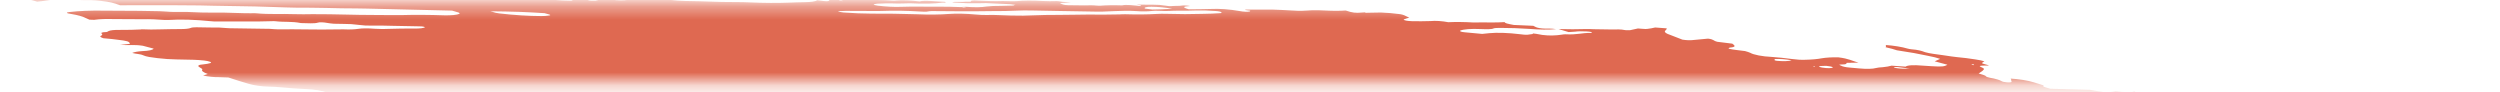 <svg width="190" height="7" viewBox="0 0 190 7" fill="none" xmlns="http://www.w3.org/2000/svg">
<mask id="mask0_225_898" style="mask-type:alpha" maskUnits="userSpaceOnUse" x="0" y="0" width="190" height="7">
<rect x="0.454" y="0.365" width="189.516" height="5.907" fill="#C4C4C4"/>
</mask>
<g mask="url(#mask0_225_898)">
<path d="M28.92 -0.884L29.383 -0.962L28.482 -1.074L28.914 -1.156C29.347 -1.155 29.909 -1.032 30.214 -1.098C30.251 -1.161 29.78 -1.181 29.659 -1.231C29.553 -1.282 29.466 -1.333 29.399 -1.384C29.635 -1.383 29.895 -1.371 30.162 -1.348C30.522 -1.31 30.875 -1.292 31.182 -1.295C31.81 -1.285 32.416 -1.295 33.099 -1.293L32.872 -1.445L33.752 -1.409C33.845 -1.397 33.956 -1.416 34.047 -1.402C34.81 -1.281 35.133 -1.347 35.498 -1.401C35.574 -1.416 35.664 -1.426 35.767 -1.433C36.784 -1.404 37.702 -1.234 38.617 -1.147C38.79 -1.125 38.955 -1.097 39.102 -1.064C39.42 -1 39.775 -0.948 40.133 -0.913C40.49 -0.877 40.84 -0.859 41.15 -0.86C41.834 -0.862 42.608 -0.819 43.396 -0.738C43.63 -0.711 43.864 -0.693 44.084 -0.686C44.304 -0.678 44.504 -0.681 44.671 -0.695L45.204 -0.608C45.435 -0.643 45.727 -0.662 46.064 -0.665C46.401 -0.667 46.775 -0.652 47.163 -0.621C47.577 -0.587 47.997 -0.565 48.427 -0.529C49.313 -0.461 50.176 -0.42 50.989 -0.406C52.199 -0.365 53.381 -0.333 54.602 -0.282C55.366 -0.257 56.11 -0.243 56.83 -0.241C57.692 -0.231 58.625 -0.185 59.584 -0.103V-0.103C59.538 -0.026 59.118 -0.049 58.836 -0.051C57.926 -0.064 56.995 -0.097 56.059 -0.122C55.637 -0.132 55.227 -0.135 54.831 -0.133C54.169 -0.136 53.47 -0.157 52.748 -0.194C51.608 -0.235 50.504 -0.255 49.447 -0.253C49.364 -0.25 49.288 -0.245 49.221 -0.237C49.207 -0.23 49.204 -0.222 49.213 -0.213C49.221 -0.203 49.242 -0.193 49.271 -0.184C49.301 -0.174 49.339 -0.165 49.381 -0.158C49.424 -0.151 49.47 -0.145 49.515 -0.142C49.934 -0.09 50.385 -0.034 50.781 -0.026C50.796 -0.025 50.812 -0.024 50.828 -0.022C50.844 -0.02 50.86 -0.018 50.874 -0.014C51.76 0.095 52.488 0.077 53.178 0.095C54.324 0.143 55.428 0.165 56.474 0.162C56.633 0.162 56.803 0.168 56.98 0.18C58.076 0.229 59.101 0.235 60.007 0.197C60.38 0.187 60.726 0.165 61.127 0.165C61.373 0.163 61.588 0.149 61.758 0.124C61.928 0.098 62.049 0.062 62.115 0.017C62.284 0.041 62.456 0.062 62.628 0.08C62.731 0.091 62.829 0.094 62.904 0.088C62.978 0.083 63.023 0.069 63.029 0.051C63.06 -0.001 62.825 -0.028 62.622 -0.05C62.745 -0.061 62.883 -0.068 63.034 -0.069C63.882 -0.081 64.792 -0.067 65.745 -0.028C66.484 0.02 67.074 -0.019 67.852 0.048C67.945 0.06 68.022 0.043 68.107 0.039C68.331 0.017 68.61 0.012 68.919 0.025C69.229 0.037 69.56 0.066 69.884 0.109C70.287 -0.009 71.159 0.125 71.802 0.138C72 0.197 71.773 0.187 71.763 0.203C71.753 0.22 71.763 0.203 71.685 0.194C71.043 0.278 70.163 0.297 69.168 0.246C68.985 0.247 68.809 0.251 68.644 0.258C68.395 0.269 68.113 0.268 67.812 0.255C67.483 0.246 67.181 0.25 66.921 0.268C66.77 0.268 66.644 0.277 66.552 0.294C66.46 0.311 66.406 0.337 66.394 0.367C66.495 0.391 66.606 0.413 66.723 0.432C67.338 0.506 67.95 0.537 68.441 0.518C69.294 0.485 70.309 0.517 71.217 0.506C71.83 0.502 72.483 0.514 73.162 0.544C73.162 0.544 73.144 0.574 73.143 0.577C73.223 0.59 73.308 0.601 73.391 0.608C73.391 0.608 73.391 0.608 73.4 0.594C73.362 0.581 73.312 0.569 73.254 0.558L73.052 0.533C73.189 0.527 73.317 0.508 73.461 0.519C73.762 0.541 74.05 0.551 74.308 0.547C74.565 0.543 74.787 0.526 74.959 0.496C75.264 0.459 75.644 0.442 76.073 0.446C76.402 0.442 76.719 0.433 77.023 0.42C77.023 0.42 77.042 0.387 77.186 0.369C77.05 0.348 76.908 0.33 76.766 0.317C76.152 0.285 75.535 0.256 74.931 0.234C74.708 0.232 74.499 0.235 74.307 0.245C73.775 0.256 73.178 0.24 72.55 0.198C72.55 0.198 72.426 0.183 72.364 0.175C72.54 0.103 73.148 0.175 73.394 0.126C73.543 0.127 73.806 0.133 73.797 0.12C73.777 0.103 73.774 0.087 73.79 0.073C73.806 0.06 73.84 0.049 73.889 0.041C73.938 0.034 74.001 0.03 74.074 0.03C74.147 0.031 74.228 0.035 74.31 0.043C75.002 0.085 75.654 0.096 76.225 0.077C76.442 0.077 76.684 0.09 76.9 0.093C77.031 0.097 77.151 0.094 77.254 0.087C77.773 0.029 78.472 0.025 79.246 0.075C79.62 0.093 79.969 0.095 80.276 0.082C80.494 0.079 80.586 0.12 80.742 0.139L81.402 0.18L80.554 0.231C80.735 0.347 80.879 0.386 81.175 0.393C81.607 0.404 82.028 0.409 82.434 0.408C82.735 0.407 82.984 0.382 83.391 0.426C83.463 0.434 83.532 0.436 83.587 0.433C84.064 0.394 84.638 0.384 85.271 0.406C85.599 0.332 86.156 0.404 86.672 0.462C86.839 0.407 86.537 0.381 86.357 0.347C86.789 0.35 87.224 0.348 87.669 0.357C87.803 0.354 87.957 0.359 88.117 0.371C88.277 0.384 88.44 0.404 88.593 0.43C88.668 0.447 88.758 0.459 88.844 0.465C88.931 0.471 89.008 0.469 89.059 0.461C89.29 0.437 89.66 0.459 89.851 0.418C89.919 0.409 90.016 0.407 90.125 0.414C90.234 0.421 90.348 0.436 90.446 0.457V0.457C90.339 0.463 90.243 0.473 90.162 0.486C89.869 0.529 89.977 0.601 90.348 0.706C90.919 0.7 91.501 0.702 92.03 0.682C92.325 0.664 92.686 0.67 93.073 0.698C93.46 0.726 93.858 0.776 94.221 0.842C94.353 0.867 94.502 0.885 94.641 0.891C94.779 0.897 94.896 0.892 94.968 0.876C95.013 0.857 95.027 0.833 95.009 0.807L94.636 0.761C94.636 0.761 94.65 0.736 94.654 0.731L95.19 0.727C95.474 0.726 95.77 0.734 96.038 0.732C96.432 0.718 96.881 0.726 97.359 0.754C97.799 0.784 98.233 0.806 98.654 0.821C99.062 0.836 99.358 0.787 99.746 0.779C100.04 0.774 100.363 0.78 100.703 0.798C101.29 0.83 101.829 0.83 102.271 0.798C102.785 0.971 103.036 0.999 103.514 0.952L103.738 0.939L103.8 0.976L103.972 0.968C104.293 0.96 104.614 0.953 104.949 0.951C105.415 0.967 105.918 1.01 106.41 1.076C106.503 1.087 106.63 1.126 106.712 1.157C106.794 1.188 106.972 1.28 107.103 1.341C106.96 1.385 106.802 1.427 106.689 1.478C106.677 1.486 106.678 1.497 106.692 1.508C106.705 1.519 106.731 1.53 106.766 1.542C106.802 1.553 106.846 1.564 106.896 1.572C106.946 1.581 107 1.589 107.054 1.593C107.158 1.604 107.261 1.61 107.359 1.613C107.839 1.619 108.299 1.615 108.734 1.601C108.893 1.583 109.11 1.581 109.352 1.596C109.593 1.612 109.845 1.644 110.067 1.687C110.636 1.661 111.298 1.669 112.006 1.71C112.754 1.685 113.659 1.735 114.358 1.681C114.342 1.708 114.414 1.755 114.515 1.782C114.674 1.824 114.854 1.862 115.048 1.896L116.527 1.961C116.583 1.995 116.652 2.029 116.734 2.063C116.79 2.09 116.888 2.117 117.007 2.137C117.126 2.157 117.256 2.169 117.37 2.171C117.665 2.181 117.911 2.159 118.262 2.214C117.722 2.266 116.993 2.26 116.206 2.195C115.466 2.145 114.754 2.121 114.097 2.122C113.88 2.121 113.595 2.124 113.527 2.154C113.377 2.238 112.985 2.225 112.527 2.209C112.167 2.192 111.839 2.194 111.568 2.215C111.298 2.236 111.094 2.275 110.972 2.328C110.941 2.38 111.015 2.425 111.33 2.455L112.643 2.577C112.836 2.561 113.02 2.543 113.193 2.521C113.484 2.493 113.844 2.485 114.244 2.499C114.644 2.512 115.074 2.546 115.499 2.598C115.717 2.625 115.934 2.652 116.092 2.639C116.231 2.625 116.358 2.607 116.474 2.587C116.497 2.573 116.506 2.557 116.501 2.54C116.585 2.548 116.669 2.558 116.75 2.571C117.398 2.716 117.9 2.713 118.356 2.676C118.479 2.664 118.573 2.647 118.698 2.633C118.823 2.619 118.867 2.601 118.981 2.606C119.887 2.654 120.148 2.495 120.911 2.501C120.949 2.495 120.972 2.486 120.979 2.474C120.985 2.463 120.976 2.449 120.95 2.436C120.896 2.423 120.834 2.412 120.769 2.404C120.704 2.396 120.638 2.391 120.577 2.389C120.226 2.369 119.916 2.375 119.7 2.407C119.546 2.42 119.384 2.43 119.214 2.438L118.45 2.208C119.19 2.229 119.891 2.229 120.535 2.208C120.675 2.196 120.913 2.216 121.111 2.22L122.567 2.242C122.866 2.244 123.121 2.207 123.538 2.292C123.538 2.292 123.813 2.305 123.887 2.294C123.96 2.282 124.286 2.211 124.481 2.164C124.706 2.178 125.019 2.213 125.159 2.201C125.405 2.172 125.617 2.134 125.793 2.089L126.672 2.154C126.671 2.211 126.639 2.265 126.577 2.315C126.508 2.363 126.51 2.421 126.583 2.484C126.656 2.546 126.798 2.612 126.997 2.676L127.865 3.013C128.006 3.035 128.157 3.05 128.297 3.056C128.437 3.062 128.559 3.058 128.646 3.045C129.02 3.006 129.438 2.975 129.812 2.936C130.293 2.996 130.169 3.092 130.52 3.177L131.654 3.317C131.827 3.447 132.003 3.572 131.477 3.616C131.373 3.623 131.443 3.673 131.348 3.694C131.757 3.792 132.207 3.821 132.621 3.881C132.785 3.924 132.921 3.97 133.025 4.016C133.138 4.086 133.368 4.157 133.665 4.214C133.962 4.271 134.302 4.31 134.612 4.322C135.132 4.358 135.663 4.413 136.184 4.484C136.362 4.509 136.544 4.526 136.72 4.537C136.895 4.547 137.059 4.548 137.2 4.542C137.704 4.531 138.13 4.493 138.451 4.43C138.769 4.376 139.197 4.35 139.697 4.355C140.552 4.46 140.724 4.62 141.241 4.76L140.348 4.776C140.315 4.831 140.374 4.9 140.008 4.899C139.642 4.897 139.828 4.95 139.947 5.003C139.988 5.029 140.07 5.057 140.178 5.08C140.285 5.104 140.412 5.122 140.537 5.132L141.298 5.2C141.568 5.225 141.829 5.236 142.052 5.231C142.276 5.226 142.454 5.206 142.566 5.171C142.694 5.139 142.872 5.117 143.088 5.107C143.363 5.08 143.589 5.041 143.758 4.99L144.831 5.064C144.877 5.013 145.025 4.977 145.249 4.962C145.473 4.948 145.761 4.956 146.063 4.984L146.787 5.03C147.591 5.079 147.768 5.063 148.003 4.919L147.038 4.661C147.179 4.593 147.314 4.534 147.45 4.474C147.209 4.389 146.888 4.309 146.52 4.241C146.176 4.169 145.822 4.098 145.46 4.031C145.068 3.961 144.653 3.901 144.165 3.823C144.08 3.798 143.957 3.753 143.799 3.71C143.641 3.668 143.476 3.627 143.304 3.587C143.337 3.533 143.366 3.483 143.304 3.42C143.604 3.44 143.914 3.475 144.206 3.523C144.499 3.57 144.763 3.628 144.977 3.692C145.013 3.703 145.057 3.713 145.107 3.722C145.156 3.732 145.209 3.739 145.263 3.745C145.79 3.783 146.042 3.865 146.3 3.964C146.474 4.015 146.698 4.06 146.941 4.094C147.407 4.151 147.864 4.225 148.31 4.289C148.446 4.311 148.588 4.328 148.729 4.341C149.195 4.383 149.664 4.441 150.112 4.513C150.258 4.531 150.399 4.555 150.522 4.583C150.644 4.611 150.746 4.642 150.818 4.674C150.707 4.708 150.647 4.752 150.642 4.802C150.622 4.835 150.949 4.902 151.104 4.95C151.259 4.999 150.955 4.976 150.852 4.981C150.43 4.99 150.351 5.01 150.604 5.118C150.689 5.151 150.745 5.185 150.769 5.217C150.794 5.249 150.785 5.278 150.745 5.303C150.685 5.404 150.502 5.487 150.377 5.586C150.572 5.651 150.897 5.721 150.933 5.802C150.95 5.82 150.986 5.839 151.038 5.858C151.091 5.876 151.158 5.894 151.236 5.91C151.44 5.944 151.626 5.985 151.779 6.03C151.932 6.074 152.048 6.121 152.118 6.166C152.141 6.185 152.196 6.205 152.273 6.222C152.349 6.239 152.441 6.252 152.531 6.259C152.637 6.266 152.733 6.265 152.797 6.256C152.862 6.246 152.891 6.229 152.878 6.208C152.88 6.167 152.866 6.125 152.836 6.082C152.853 6.052 152.871 6.022 152.801 5.972C153.119 5.99 153.454 6.026 153.768 6.077C154.082 6.128 154.363 6.191 154.582 6.26C154.823 6.331 155.046 6.405 155.313 6.489C155.258 6.582 155.258 6.582 155.828 6.746L158.85 6.827L159.469 6.936C160.046 7.031 160.184 7.024 160.547 6.975L160.791 6.929C161.304 6.992 161.894 7.066 162.215 6.947C162.319 7.024 162.387 7.05 162.363 7.062C162.21 7.176 161.944 7.274 161.576 7.349C161.482 7.367 161.416 7.394 161.306 7.41C160.953 7.5 160.871 7.638 161.077 7.796C161.18 7.867 161.328 7.938 161.518 8.01C161.24 8.109 160.872 8.19 160.423 8.253C160.042 8.302 159.728 8.367 159.491 8.446C159.278 8.527 158.959 8.587 158.552 8.624C158.345 8.64 158.195 8.671 158.115 8.714C158.091 8.831 158.146 8.956 158.277 9.087C158.302 9.127 158.373 9.17 158.483 9.212C158.594 9.255 158.742 9.297 158.915 9.333C158.915 9.333 158.999 9.361 159.039 9.378C159.072 9.52 158.947 9.645 158.672 9.744C158.627 9.773 158.534 9.793 158.405 9.803C158.275 9.814 158.113 9.814 157.936 9.803C157.563 9.786 157.214 9.784 156.852 9.775C156.463 9.761 156.12 9.772 155.859 9.805C155.599 9.839 155.43 9.894 155.372 9.965C155.368 9.985 155.357 10.004 155.338 10.022C155.327 10.032 155.321 10.042 155.32 10.052L156.15 10.284L155.211 10.377C155.156 10.47 155.606 10.526 155.832 10.595L155.693 10.633C155.513 10.655 155.271 10.614 155.052 10.589L154.834 10.562L154.808 10.606C154.673 10.666 154.179 10.599 153.986 10.643C153.793 10.686 153.931 10.736 154.219 10.783C154.42 10.819 154.636 10.847 154.85 10.866C155.064 10.884 155.271 10.894 155.456 10.892C155.566 10.888 155.658 10.877 155.725 10.861C156.114 10.793 156.545 10.734 157.013 10.685C157.372 10.642 157.821 10.623 158.33 10.631C158.479 10.628 158.659 10.638 158.838 10.66C159.017 10.682 159.184 10.715 159.309 10.752V10.752L159.572 10.758C159.572 10.758 159.716 10.797 159.696 10.803C159.596 10.917 159.712 11.056 160.028 11.2V11.2L159.753 11.213C159.361 11.2 159.61 11.286 159.551 11.329C159.272 11.321 158.91 11.285 158.778 11.339L158.58 11.335L158.657 11.345L158.751 11.327L159.12 11.408C158.946 11.421 158.819 11.438 158.664 11.445C158.579 11.452 158.511 11.463 158.465 11.479C158.418 11.494 158.394 11.513 158.394 11.536C158.395 11.569 158.349 11.598 158.261 11.618C158.173 11.639 158.045 11.651 157.891 11.652C157.707 11.653 157.602 11.69 157.494 11.703L157.963 11.926C157.963 11.926 157.73 11.897 157.856 11.936L157.873 11.909L158.157 11.965C158.361 12.014 158.504 12.025 158.625 11.99C158.746 11.955 158.718 12.002 158.776 11.989C158.755 12.024 158.624 12.049 158.511 12.07C158.381 12.087 158.234 12.099 158.072 12.107C158.363 12.264 158.377 12.268 157.952 12.31C157.527 12.351 157.674 12.413 157.318 12.422C156.963 12.431 157.367 12.537 157.605 12.558C157.781 12.571 157.961 12.592 158.132 12.62C158.303 12.647 158.461 12.68 158.596 12.716L158.524 12.836C158.42 12.826 158.315 12.813 158.213 12.798C157.869 12.732 157.556 12.669 157.249 12.708L157.395 12.799L156.326 12.746C156.353 12.815 156.516 12.893 156.78 12.964V12.964C156.74 13.003 156.716 13.044 156.707 13.087C156.689 13.117 156.584 13.099 156.515 13.102C156.27 13.107 156.069 13.127 155.93 13.161C155.79 13.195 155.717 13.242 155.716 13.297C155.688 13.343 156.065 13.44 156.3 13.437C156.888 13.446 157.523 13.482 158.172 13.542C158.568 13.55 158.624 13.428 159.275 13.511C159.288 13.568 159.205 13.614 159.038 13.642C158.87 13.67 158.629 13.679 158.349 13.667C158.508 13.793 159.389 13.825 159.428 13.957C159.209 13.947 158.974 13.925 158.747 13.893C158.521 13.861 158.31 13.819 158.136 13.773C158.098 13.761 158.051 13.751 157.999 13.742C157.946 13.733 157.89 13.727 157.836 13.723C157.782 13.719 157.731 13.718 157.688 13.72C157.645 13.722 157.612 13.727 157.591 13.735C157.713 13.782 157.848 13.837 158.001 13.888C158.154 13.94 158.191 13.962 158.301 13.973C159.125 14.075 159.516 14.258 160.229 14.379C160.415 14.402 160.438 14.476 160.277 14.467C160.123 14.459 159.983 14.46 159.874 14.47C159.765 14.481 159.69 14.5 159.658 14.526C159.538 14.556 159.39 14.58 159.215 14.597C159.946 14.786 160.817 14.953 161.747 15.082C161.924 15.107 162.107 15.123 162.272 15.126C162.791 15.126 163.342 15.141 163.913 15.17C164.116 15.178 164.303 15.178 164.465 15.168C164.995 15.146 165.417 15.195 165.802 15.334L166.438 15.554C166.417 15.589 166.31 15.629 166.228 15.684L166.726 15.801L170.522 15.53L171.285 15.792L172.378 15.778C172.461 15.785 172.546 15.796 172.626 15.809C172.847 15.886 173.02 15.96 173.26 16.034C173.5 16.108 173.928 16.117 174.227 16.204C174.526 16.291 174.825 16.293 175.195 16.344C175.229 16.412 175.193 16.472 175.089 16.522C175.055 16.58 174.867 16.615 174.835 16.67C174.838 16.725 174.768 16.772 174.632 16.807C174.495 16.841 174.295 16.862 174.051 16.867C173.367 16.985 172.542 17.069 171.601 17.116C171.518 17.12 171.45 17.128 171.4 17.14C171.35 17.152 171.319 17.167 171.31 17.186C171.311 17.24 171.248 17.286 171.126 17.322C171.004 17.358 170.825 17.382 170.603 17.392C170.544 17.395 170.5 17.401 170.475 17.412C170.391 17.419 170.33 17.431 170.297 17.449C170.265 17.467 170.262 17.489 170.289 17.514C170.317 17.538 170.374 17.564 170.454 17.589C170.534 17.613 170.636 17.636 170.748 17.654C170.912 17.684 171.079 17.713 171.248 17.74C171.238 17.756 171.07 17.759 171.095 17.774C171.161 17.821 171.177 17.865 171.14 17.903C171.103 17.941 171.015 17.971 170.882 17.991L171.79 18.374C172.34 18.427 172.881 18.517 173.308 18.627C173.309 18.645 173.284 18.66 173.237 18.671C173.189 18.681 173.121 18.687 173.038 18.688C172.817 18.695 172.608 18.711 172.369 18.719C172.223 18.726 172.102 18.74 172.012 18.761C171.922 18.782 171.866 18.81 171.846 18.843L172.378 18.985C172.208 19.02 172.081 19.037 171.968 19.058C172.032 19.103 172.142 19.149 172.289 19.193C172.437 19.237 172.618 19.278 172.818 19.313C172.872 19.32 172.927 19.325 172.979 19.328C173.032 19.331 173.081 19.332 173.125 19.33C173.537 19.282 174.02 19.368 174.489 19.449C174.957 19.531 175.212 19.58 175.558 19.643L176.22 19.652C176.388 19.682 176.537 19.717 176.657 19.755C176.776 19.793 176.863 19.832 176.909 19.87C176.873 19.93 176.559 19.897 176.372 19.903C175.928 19.941 175.344 19.933 174.717 19.88C174.562 19.861 174.402 19.877 174.251 19.878C173.925 19.886 173.611 19.898 173.312 19.915C173.115 19.931 172.931 19.95 172.76 19.973C172.715 20.05 173.431 20.109 173.024 20.147C173.164 20.164 173.217 20.188 173.289 20.18C173.749 20.229 174.203 20.254 174.598 20.251C175.355 20.24 176.214 20.275 177.106 20.353C178.069 20.433 178.992 20.467 179.8 20.451C180.108 20.45 180.452 20.467 180.806 20.499C181.224 20.544 181.639 20.573 182.024 20.582C182.152 20.583 182.294 20.59 182.439 20.605C182.584 20.619 182.728 20.64 182.859 20.665V20.665C182.848 20.684 182.723 20.698 182.751 20.708C183.149 20.851 183.311 21.001 183.925 21.147C184.344 21.199 184.826 21.259 185.101 21.19C185.375 21.121 185.277 21.062 184.731 20.885C184.849 20.883 184.992 20.891 185.134 20.909C185.276 20.926 185.408 20.952 185.508 20.982L185.98 21.114L186.405 21.24C186.368 21.303 186.339 21.352 186.308 21.404C186.259 21.459 186.313 21.527 186.461 21.596C186.55 21.635 186.628 21.673 186.694 21.711C186.96 21.862 187.037 22.005 186.916 22.123C186.685 22.294 186.363 22.451 185.954 22.592C185.523 22.73 185.286 22.903 184.93 23.053C184.749 23.121 184.529 23.183 184.272 23.236C183.784 23.355 183.25 23.468 182.761 23.59C182.272 23.712 181.719 23.799 181.176 23.899C180.367 24.018 179.493 24.121 178.558 24.207C177.98 24.282 177.386 24.356 176.851 24.442C176.219 24.54 175.476 24.61 174.642 24.651C173.905 24.7 173.247 24.772 172.679 24.866C172.62 24.877 172.573 24.89 172.54 24.905C172.438 25.001 172.151 25.069 171.725 25.098C171.751 25.126 171.784 25.155 171.824 25.184C171.883 25.218 171.896 25.251 171.859 25.277C171.823 25.303 171.74 25.321 171.621 25.329C171.28 25.353 170.996 25.393 170.783 25.449C170.705 25.463 170.656 25.483 170.641 25.508C170.627 25.532 170.646 25.561 170.699 25.591C170.745 25.622 170.748 25.651 170.708 25.673C170.668 25.695 170.587 25.71 170.474 25.716C170.185 25.746 169.876 25.769 169.548 25.787C168.851 25.826 168.04 25.825 167.164 25.785C167.071 25.774 166.977 25.792 166.868 25.778C166.248 25.733 165.673 25.727 165.212 25.758C164.67 25.771 164.105 25.768 163.534 25.774C162.71 25.77 161.949 25.794 161.274 25.844C160.502 25.795 160.068 25.88 159.417 25.881C158.815 25.89 158.245 25.911 157.712 25.944C156.852 25.987 155.996 26.025 155.148 26.076C154.353 26.1 153.621 26.146 152.964 26.214C152.713 26.244 152.257 26.197 152.086 26.261C151.915 26.325 151.569 26.317 151.289 26.339L150.407 26.391C150.256 26.404 150.089 26.412 149.91 26.415C149.09 26.419 148.522 26.505 147.761 26.522L147.683 26.512C146.332 26.639 144.786 26.709 143.09 26.72C142.099 26.759 141.016 26.757 139.965 26.785C139.714 26.842 139.122 26.772 138.808 26.824C138.493 26.876 137.98 26.842 137.574 26.851C137.169 26.859 136.772 26.881 136.339 26.88C135.963 26.88 135.645 26.904 135.415 26.948C134.889 27.021 134.248 27.064 133.521 27.075C132.559 27.094 131.65 27.137 130.671 27.128C130.685 27.181 130.625 27.226 130.497 27.259C130.369 27.292 130.178 27.311 129.943 27.314C128.897 27.334 127.948 27.387 126.888 27.403L126.604 27.403L123.434 27.433C122.579 27.439 121.756 27.449 120.885 27.456C120.558 27.415 120.55 27.485 120.325 27.472C120.262 27.437 120.187 27.422 120.076 27.441L120.052 27.482L116.433 27.537C115.016 27.576 113.526 27.588 111.975 27.572C111.607 27.576 111.263 27.59 110.95 27.613C110.659 27.621 110.356 27.625 110.042 27.624C109.618 27.614 109.204 27.608 108.801 27.608C107.74 27.624 106.628 27.616 105.467 27.604C104.306 27.593 103.427 27.613 102.393 27.611C101.694 27.61 100.997 27.603 100.273 27.587C99.927 27.579 99.501 27.538 99.143 27.523C98.784 27.508 98.668 27.509 98.62 27.532C98.464 27.598 98.073 27.555 97.76 27.549C97.149 27.538 97.062 27.515 96.896 27.345L97.646 27.291C97.829 27.273 98.06 27.27 98.316 27.282C98.572 27.294 98.845 27.32 99.108 27.357C99.211 27.373 99.319 27.386 99.425 27.395C99.532 27.404 99.635 27.408 99.728 27.408C100.484 27.398 101.23 27.379 101.956 27.363L102.063 27.353L102.069 27.201C101.973 27.186 101.874 27.174 101.774 27.164L98.129 27.066C97.293 27.041 96.425 26.987 95.604 26.965C94.783 26.942 94.341 26.929 93.704 26.906C93.435 26.892 93.161 26.875 92.884 26.854C92.9 26.839 92.909 26.824 92.911 26.807C92.926 26.783 92.945 26.75 92.827 26.724C92.699 26.686 92.527 26.655 92.346 26.635C92.177 26.621 92.012 26.614 91.859 26.612C91.12 26.6 90.275 26.519 89.506 26.389L89.238 26.476C88.082 26.427 86.91 26.379 85.703 26.332C85.461 26.319 85.208 26.295 84.961 26.261C84.697 26.228 84.454 26.16 84.176 26.122C83.901 26.096 83.628 26.075 83.362 26.06C83.434 26.037 83.529 26.019 83.644 26.006C83.757 26.002 83.839 25.988 83.879 25.966C83.919 25.945 83.914 25.917 83.865 25.887C83.779 25.835 83.741 25.786 83.928 25.78C84.101 25.768 84.225 25.743 84.285 25.706C84.345 25.67 84.339 25.625 84.267 25.575C84.235 25.546 84.213 25.518 84.2 25.49V25.49L84.122 25.481C83.866 25.378 83.354 25.342 82.987 25.258C82.813 25.234 82.634 25.22 82.477 25.218C82.07 25.2 81.674 25.192 81.254 25.17C81.053 25.159 80.844 25.14 80.637 25.114C80.341 25.077 80.31 25.073 80.139 24.94C80.405 24.943 80.616 24.923 80.737 24.884C80.857 24.846 80.879 24.79 80.799 24.728C80.579 24.592 80.347 24.449 79.353 24.352C79.677 24.347 79.989 24.338 80.287 24.324C80.374 24.321 80.439 24.311 80.474 24.295C80.508 24.28 80.511 24.259 80.481 24.236C80.45 24.214 80.389 24.19 80.305 24.169C80.221 24.147 80.118 24.129 80.01 24.116C79.486 24.039 78.939 23.988 78.43 23.967C78.002 23.958 77.615 23.963 77.115 23.963L76.524 23.89C76.534 23.874 76.448 23.851 76.469 23.842C76.62 23.758 76.785 23.675 76.956 23.585C76.683 23.536 76.447 23.477 76.275 23.414C76.103 23.352 76 23.289 75.98 23.232C75.966 23.215 75.97 23.199 75.992 23.186C76.014 23.173 76.054 23.163 76.108 23.157C76.264 23.146 76.384 23.125 76.459 23.095C76.534 23.066 76.563 23.029 76.543 22.987L76.083 22.833C74.701 22.723 73.343 22.645 72.035 22.599L70.854 22.565C70.712 22.523 70.756 22.505 70.89 22.504C71.024 22.503 71.401 22.515 71.664 22.521C71.892 22.529 72.094 22.524 72.251 22.506C72.407 22.487 72.514 22.457 72.56 22.417L72.163 22.242C72.183 22.209 72.21 22.162 72.425 22.165C72.572 22.162 72.681 22.145 72.733 22.118C72.785 22.092 72.778 22.057 72.713 22.019C72.703 21.991 72.718 21.966 72.757 21.945C73.075 21.943 73.391 21.944 73.679 21.936C73.814 21.933 73.927 21.923 74.012 21.906C74.097 21.889 74.151 21.866 74.171 21.838C74.181 21.811 74.156 21.779 74.097 21.747C74.038 21.715 73.947 21.682 73.831 21.652C73.379 21.614 72.965 21.613 72.681 21.65C72.579 21.679 72.417 21.695 72.214 21.695C72.011 21.696 71.778 21.681 71.544 21.654C71.278 21.621 71.011 21.607 70.793 21.614C70.576 21.62 70.421 21.647 70.356 21.689C70.082 21.672 69.839 21.66 69.6 21.642C69.317 21.619 69.05 21.613 68.827 21.623C68.471 21.63 68.087 21.626 67.683 21.61C66.522 21.572 65.358 21.537 64.233 21.521C63.936 21.517 63.678 21.529 63.384 21.519C63.09 21.509 62.857 21.536 62.489 21.482C62.419 21.473 62.348 21.468 62.282 21.466C62.217 21.464 62.159 21.465 62.112 21.47C61.465 21.513 60.707 21.519 59.883 21.488C58.753 21.48 57.581 21.459 56.45 21.454C56.118 21.458 55.804 21.469 55.512 21.488C55.29 21.499 55.057 21.506 54.815 21.51C54.63 21.514 54.452 21.503 54.483 21.563C54.515 21.623 54.237 21.585 54.076 21.574C53.526 21.545 52.963 21.506 52.394 21.457C51.834 21.404 51.285 21.373 50.78 21.366C50.416 21.362 50.04 21.377 49.571 21.296C49.589 21.265 49.606 21.235 49.709 21.204C49.326 21.117 48.89 21.043 48.436 20.987C47.982 20.93 47.523 20.894 47.098 20.881L46.511 20.717C46.367 20.697 46.219 20.683 46.077 20.675C45.936 20.668 45.803 20.666 45.688 20.671C45.598 20.673 45.489 20.667 45.381 20.653C45.272 20.64 45.172 20.62 45.097 20.597C44.986 20.569 44.849 20.544 44.706 20.526C44.562 20.508 44.417 20.498 44.289 20.497C43.886 20.48 43.455 20.438 43.042 20.378C42.934 20.343 42.867 20.306 42.848 20.273C42.829 20.24 42.86 20.212 42.935 20.192C43.058 20.156 43.126 20.111 43.137 20.059C43.148 20.006 43.101 19.948 42.999 19.888C42.947 19.851 42.929 19.816 42.947 19.784C42.966 19.753 43.02 19.727 43.106 19.707C43.428 19.615 43.342 19.563 42.815 19.409C42.73 19.384 42.627 19.36 42.513 19.339C42.398 19.319 42.276 19.301 42.153 19.289C41.863 19.264 41.578 19.245 41.301 19.234C41.146 19.214 40.986 19.23 40.807 19.223C39.912 19.185 39.781 19.125 39.491 18.995L39.28 18.901C38.888 18.825 38.459 18.762 38.025 18.716C37.59 18.671 37.161 18.643 36.767 18.637C36.611 18.636 36.431 18.623 36.256 18.6C35.684 18.528 35.105 18.479 34.557 18.454C34.216 18.441 33.848 18.405 33.497 18.352C33.147 18.3 32.829 18.232 32.581 18.157C32.359 18.089 32.069 18.028 31.75 17.983C31.377 17.937 31.343 17.883 31.551 17.841C31.759 17.799 32.108 17.745 32.418 17.701C32.525 17.686 32.592 17.662 32.611 17.631C32.629 17.6 32.598 17.564 32.522 17.526C32.472 17.461 32.464 17.4 32.496 17.343C32.514 17.32 32.502 17.293 32.461 17.265C32.421 17.236 32.353 17.206 32.263 17.178C32.172 17.149 32.061 17.123 31.936 17.099C31.811 17.076 31.676 17.057 31.54 17.043C30.965 16.972 30.406 16.902 29.819 16.85C29.574 16.826 29.328 16.795 29.089 16.76C28.599 16.672 28.076 16.599 27.548 16.545C27.297 16.521 27.053 16.48 26.866 16.429C26.279 16.292 25.738 16.148 25.253 15.999C25.136 15.954 24.982 15.909 24.803 15.868C24.623 15.827 24.421 15.791 24.209 15.761C24.038 15.74 23.899 15.694 23.767 15.663C23.672 15.591 23.661 15.524 23.738 15.47C23.814 15.415 23.974 15.373 24.203 15.349C24.421 15.32 24.624 15.287 24.812 15.251C25.038 15.223 25.308 15.205 25.61 15.2C25.967 15.185 26.232 15.141 26.368 15.074C25.389 14.952 24.458 14.778 23.6 14.819L22.948 14.709C22.974 14.665 22.997 14.627 23.018 14.591C23.173 14.526 23.221 14.444 23.159 14.353C23.108 14.308 23.112 14.268 23.173 14.236C23.233 14.203 23.346 14.18 23.502 14.169C24.422 14.051 25.487 13.971 26.351 13.837C26.622 13.812 26.939 13.8 27.288 13.803C27.627 13.795 27.613 13.734 27.223 13.66C27.005 13.621 26.782 13.583 26.555 13.547C25.558 13.542 25.152 13.721 24.014 13.671L23.486 13.435C23.344 13.431 23.205 13.43 23.072 13.431L21.163 13.526C21.004 13.531 20.881 13.548 20.806 13.574C20.732 13.6 20.71 13.635 20.742 13.674C20.755 13.723 20.729 13.767 20.664 13.806C20.623 13.833 20.649 13.869 20.738 13.906C20.939 13.99 20.681 14.002 20.519 14.023C20.477 14.025 20.429 14.025 20.378 14.022C20.326 14.02 20.272 14.015 20.219 14.008C20.165 14.002 20.113 13.993 20.066 13.984C20.019 13.974 19.977 13.963 19.944 13.952C19.657 13.872 19.407 13.788 19.125 13.7C19.325 13.616 19.09 13.478 19.402 13.402C19.437 13.387 19.451 13.369 19.443 13.348C19.435 13.327 19.406 13.305 19.357 13.282C19.23 13.223 19.169 13.166 19.181 13.116C19.193 13.066 19.277 13.024 19.426 12.997L19.443 12.966C19.053 12.865 19.157 12.775 19.003 12.668L18.628 12.598C17.693 12.429 17.692 12.432 16.887 12.438C16.725 12.374 16.931 12.364 17.086 12.357L18.379 12.285C19.225 12.237 20.096 12.204 21.041 12.185C21.986 12.167 23.039 12.107 24.016 12.063C24.065 12.06 24.103 12.053 24.126 12.043C24.149 12.034 24.156 12.022 24.148 12.009C24.109 11.994 24.058 11.98 23.999 11.968C23.94 11.956 23.874 11.945 23.807 11.937C23.496 11.899 23.177 11.874 22.846 11.842L22.228 11.786L22.038 11.712C21.915 11.668 21.83 11.613 21.666 11.581C21.53 11.557 21.383 11.539 21.24 11.528C21.096 11.518 20.962 11.515 20.851 11.521C20.542 11.536 20.262 11.557 19.967 11.576C19.672 11.596 19.509 11.617 19.254 11.626C18.734 11.63 18.232 11.642 17.749 11.66C17.342 11.704 16.966 11.755 16.623 11.815C16.409 11.838 16.209 11.866 15.843 11.836C15.67 11.808 15.52 11.771 15.421 11.733C15.322 11.694 15.279 11.656 15.301 11.624C15.321 11.6 15.376 11.581 15.463 11.568C15.549 11.556 15.663 11.55 15.794 11.553C16.161 11.549 16.5 11.534 16.805 11.508C17.229 11.462 17.746 11.442 18.324 11.449C18.52 11.456 18.652 11.431 18.824 11.423C18.995 11.415 19.141 11.395 19.332 11.409C19.927 11.448 20.212 11.389 20.568 11.351C20.688 11.334 20.763 11.306 20.784 11.272C20.804 11.237 20.77 11.196 20.685 11.154C20.52 11.069 20.319 10.984 20.084 10.9C19.964 10.859 19.809 10.819 19.632 10.785C19.456 10.751 19.262 10.723 19.067 10.703C18.95 10.652 18.887 10.601 18.885 10.555C18.883 10.51 18.941 10.471 19.054 10.443C19.342 10.379 19.598 10.313 20.244 10.349C20.548 10.363 20.833 10.366 21.09 10.357C21.659 10.345 22.316 10.371 22.997 10.432C23.174 10.447 23.347 10.458 23.513 10.463C24.692 10.501 25.815 10.519 26.941 10.532C27.538 10.539 28.14 10.537 28.763 10.555C30.224 10.595 31.554 10.574 32.964 10.587C33.703 10.594 34.364 10.567 34.913 10.508C35.019 10.488 35.111 10.465 35.187 10.439C34.823 10.371 34.424 10.317 34.026 10.282C33.629 10.247 33.248 10.233 32.919 10.241C32.738 10.26 32.505 10.263 32.244 10.251C31.983 10.238 31.706 10.21 31.443 10.17V10.17L32.208 10.147C32.714 10.136 33.233 10.133 33.726 10.117C34.509 10.091 35.235 10.048 36.046 10.031C36.701 10.015 37.286 9.975 37.785 9.911C38.145 9.865 38.557 9.832 39.011 9.813C39.334 9.803 39.334 9.803 39.54 9.708C39.376 9.647 39.164 9.638 38.965 9.637C37.769 9.599 36.631 9.592 35.574 9.617C35.041 9.619 34.568 9.645 34.177 9.694C34.082 9.714 33.837 9.705 33.641 9.698C33.026 9.688 32.438 9.691 31.884 9.707C31.119 9.734 30.266 9.727 29.36 9.688C29.188 9.64 29.386 9.644 29.396 9.628C30.098 9.597 30.786 9.562 31.502 9.536C31.698 9.527 31.907 9.522 32.127 9.522C32.95 9.538 33.635 9.494 34.088 9.395C34.111 9.356 34.408 9.361 34.54 9.336C34.604 9.315 34.647 9.289 34.668 9.261C34.476 9.19 34.259 9.19 34.093 9.19C33.609 9.197 33.143 9.212 32.698 9.234C32.285 9.255 31.827 9.261 31.337 9.251C30.976 9.242 30.667 9.256 30.302 9.252C30.104 9.244 29.9 9.23 29.692 9.212C29.923 9.163 30.237 9.132 30.612 9.123C30.897 9.094 31.252 9.085 31.298 9.008C31.163 8.953 31.014 8.952 30.894 8.958C30.643 8.958 30.402 8.961 30.17 8.968C29.679 8.984 29.147 8.984 28.585 8.969C28.289 8.963 28.009 8.965 27.748 8.974C27.157 8.986 26.591 9.013 26.049 9.025C24.941 9.038 23.93 9.083 22.865 9.107C22.628 9.113 22.416 9.134 22.103 9.098C21.791 9.062 21.777 9.058 21.74 9.035C21.652 8.998 21.626 8.962 21.666 8.935C21.728 8.91 21.849 8.895 22.006 8.895C22.959 8.854 23.862 8.797 24.71 8.724C25.083 8.71 25.41 8.68 25.68 8.636C25.894 8.605 26.147 8.585 26.433 8.576C26.848 8.554 27.28 8.538 27.729 8.528C27.938 8.522 28.115 8.506 28.251 8.48C28.387 8.454 28.478 8.419 28.52 8.376L27.97 8.234C27.883 8.228 27.797 8.222 27.713 8.217L23.148 8.319L22.697 8.322C22.201 8.314 22.08 8.293 21.61 8.129C22.683 8.09 23.526 7.978 24.055 7.802C23.928 7.784 23.797 7.767 23.667 7.754C22.81 7.713 22 7.702 21.267 7.722C20.832 7.724 20.385 7.718 19.936 7.716C20.068 7.635 20.571 7.659 20.898 7.641C21.681 7.612 22.374 7.553 22.954 7.466C23.153 7.432 23.404 7.41 23.692 7.402C23.981 7.399 24.223 7.378 24.395 7.342C24.568 7.305 24.667 7.254 24.684 7.192C24.711 7.137 24.77 7.085 24.859 7.038C24.701 6.971 24.45 6.907 24.154 6.858C23.858 6.809 23.536 6.778 23.249 6.771C22.637 6.743 22.002 6.698 21.36 6.637C21.04 6.606 20.727 6.588 20.44 6.584C20.187 6.582 19.9 6.559 19.621 6.521C19.343 6.482 19.089 6.429 18.899 6.37C18.642 6.297 18.402 6.223 18.162 6.149C17.922 6.076 17.644 5.982 17.364 5.892C17.117 5.878 16.877 5.869 16.646 5.865C16.467 5.868 16.258 5.858 16.043 5.836C15.828 5.814 15.617 5.781 15.435 5.741V5.741C15.542 5.701 15.663 5.666 15.79 5.621C15.615 5.56 15.489 5.498 15.418 5.439C15.347 5.379 15.333 5.324 15.377 5.275C15.403 5.232 15.213 5.158 15.148 5.1C15.063 5.05 15.047 5.003 15.102 4.966C15.157 4.929 15.28 4.903 15.455 4.891C15.672 4.87 15.849 4.838 15.978 4.797C16.021 4.786 16.042 4.772 16.041 4.755C16.04 4.737 16.016 4.718 15.971 4.698C15.926 4.679 15.862 4.66 15.785 4.642C15.707 4.625 15.619 4.611 15.527 4.6C15.248 4.57 14.97 4.551 14.71 4.543C14.263 4.529 13.835 4.52 13.425 4.516C12.973 4.511 12.469 4.477 11.966 4.418C11.515 4.362 11.111 4.312 10.891 4.205C10.67 4.099 10.318 4.102 10.047 4.024C10.199 3.954 10.47 3.906 10.831 3.883C11.068 3.875 11.265 3.854 11.411 3.822C11.557 3.789 11.647 3.746 11.677 3.694L10.855 3.478C10.198 3.376 9.834 3.454 9.125 3.413L9.856 3.333C9.871 3.325 9.876 3.316 9.872 3.306C9.801 3.144 9.688 3.11 8.941 3.02L8.521 2.968L7.857 2.906C7.751 2.873 7.677 2.839 7.644 2.806C7.61 2.774 7.618 2.744 7.667 2.721C7.764 2.682 7.793 2.632 7.753 2.576C7.688 2.539 7.683 2.505 7.738 2.479C7.792 2.454 7.904 2.439 8.052 2.437C8.171 2.434 8.179 2.391 8.244 2.366C8.308 2.333 8.418 2.307 8.565 2.291C8.713 2.275 8.895 2.269 9.1 2.273C9.703 2.276 10.27 2.263 10.79 2.235L10.697 2.224C11.239 2.248 11.746 2.251 12.193 2.232C12.641 2.208 13.216 2.224 13.692 2.209C14.079 2.213 14.374 2.18 14.514 2.117C14.649 2.057 15.141 2.071 15.518 2.083C15.741 2.09 15.957 2.093 16.163 2.092C16.44 2.079 16.785 2.091 17.143 2.128C17.25 2.139 17.355 2.145 17.449 2.146C18.358 2.161 19.264 2.179 20.16 2.187C20.367 2.183 20.61 2.193 20.859 2.218C20.964 2.229 21.066 2.233 21.152 2.231C22.568 2.206 24.165 2.269 25.553 2.235C25.721 2.227 25.908 2.225 26.107 2.23C26.554 2.25 26.942 2.237 27.213 2.194C27.359 2.17 27.546 2.158 27.762 2.156C27.978 2.155 28.219 2.164 28.469 2.185C28.885 2.211 29.269 2.214 29.582 2.193C30.191 2.173 30.831 2.165 31.498 2.169C31.702 2.172 31.882 2.164 32.023 2.146C32.164 2.128 32.262 2.1 32.311 2.064C32.147 2.002 31.968 1.995 31.798 2C31.139 1.986 30.482 1.969 29.835 1.963C29.256 1.944 28.701 1.938 28.177 1.946C27.917 1.954 27.592 1.935 27.274 1.893C26.884 1.839 26.483 1.812 26.151 1.818C25.904 1.819 25.645 1.815 25.375 1.804C25.202 1.792 25.025 1.77 24.862 1.741C24.797 1.728 24.727 1.718 24.655 1.71C24.584 1.702 24.512 1.697 24.446 1.695C24.379 1.693 24.319 1.695 24.27 1.699C24.22 1.703 24.181 1.711 24.157 1.721C23.907 1.805 23.348 1.762 22.87 1.753C22.153 1.611 21.62 1.695 20.95 1.615C20.897 1.61 20.845 1.606 20.797 1.605C20.748 1.605 20.705 1.606 20.669 1.61C19.373 1.658 17.862 1.618 16.501 1.634C16.351 1.637 16.177 1.628 15.998 1.61C14.832 1.49 13.71 1.456 12.852 1.514C12.748 1.52 12.629 1.52 12.502 1.515C11.915 1.467 11.355 1.448 10.867 1.46C10.101 1.456 9.366 1.459 8.588 1.448C8.052 1.432 7.582 1.449 7.225 1.497C7.213 1.516 6.975 1.495 6.793 1.493C6.688 1.445 6.597 1.401 6.489 1.358C6.393 1.305 6.248 1.252 6.065 1.201C5.882 1.151 5.665 1.104 5.429 1.065C5.024 1.015 4.984 0.943 5.267 0.916C5.996 0.828 6.912 0.791 7.949 0.81C8.815 0.812 9.697 0.815 10.576 0.824C11.089 0.832 11.629 0.848 12.128 0.851C12.296 0.858 12.469 0.868 12.644 0.88C12.86 0.898 13.069 0.908 13.261 0.909C13.877 0.894 14.564 0.908 15.289 0.949C15.555 0.958 15.81 0.961 16.051 0.958C16.621 0.947 17.239 0.955 17.888 0.983C18.292 0.998 18.683 1.007 19.058 1.007C19.191 1.009 19.298 0.996 19.426 1.006C20.549 1.11 21.344 1.035 22.354 1.074C22.846 1.086 23.315 1.086 23.756 1.075C24.616 1.075 25.5 1.086 26.404 1.109C27.601 1.145 28.709 1.132 29.851 1.147C30.076 1.151 30.294 1.15 30.503 1.146C31.516 1.118 32.617 1.124 33.778 1.164C34.042 1.169 34.279 1.162 34.474 1.143C34.669 1.124 34.818 1.092 34.912 1.051C34.952 1.023 34.926 0.986 34.84 0.948C34.697 0.9 34.535 0.852 34.357 0.806L27.893 0.652C27.621 0.644 27.356 0.64 27.1 0.639C26.345 0.638 25.566 0.626 24.769 0.603C23.981 0.582 23.228 0.586 22.464 0.58C22.239 0.577 22.009 0.572 21.773 0.564C20.178 0.502 18.624 0.463 17.12 0.45C16.487 0.448 15.804 0.419 15.159 0.41C14.514 0.4 13.631 0.397 12.866 0.393L10.497 0.394C10.031 0.392 9.578 0.397 9.126 0.4C8.577 0.2 8.388 0.153 7.656 0.065C7.405 0.033 7.151 0.014 6.922 0.01C6.195 0.026 5.283 -0.04 4.594 -0.032C4.178 -0.036 3.825 -0.014 3.572 0.033C3.351 0.069 3.1 0.098 2.82 0.119C2.054 -0.052 1.987 -0.164 2.563 -0.207C2.719 -0.217 2.934 -0.214 3.046 -0.235C3.111 -0.248 3.2 -0.255 3.304 -0.257C3.409 -0.258 3.528 -0.253 3.651 -0.242C4.04 -0.214 4.404 -0.208 4.708 -0.223C4.993 -0.244 5.343 -0.243 5.724 -0.221C6.003 -0.186 6.249 -0.235 6.491 -0.249C6.733 -0.264 6.932 -0.289 7.31 -0.251C7.379 -0.243 7.447 -0.239 7.51 -0.238C7.573 -0.236 7.629 -0.239 7.673 -0.244C8.078 -0.269 8.563 -0.266 9.086 -0.237C9.889 -0.208 10.642 -0.207 11.319 -0.233C11.725 -0.257 12.071 -0.298 12.343 -0.357C12.417 -0.376 12.528 -0.388 12.663 -0.39C13.345 -0.378 14.085 -0.333 14.836 -0.256C15.119 -0.226 15.401 -0.202 15.678 -0.185C16.245 -0.146 16.794 -0.125 17.308 -0.121C18.055 -0.12 18.832 -0.105 19.634 -0.077C20.128 -0.061 20.605 -0.055 21.058 -0.059C21.523 -0.061 22.02 -0.049 22.538 -0.023C23.052 -0.002 23.505 -0.014 23.843 -0.058C23.954 -0.082 24.044 -0.11 24.11 -0.143C23.357 -0.248 22.578 -0.301 21.93 -0.292C21.684 -0.299 21.48 -0.292 21.22 -0.333L21.212 -0.319C21.16 -0.31 21.083 -0.308 20.993 -0.313C20.904 -0.319 20.81 -0.33 20.728 -0.347V-0.347C20.759 -0.399 20.788 -0.448 20.809 -0.484C21.303 -0.478 21.782 -0.478 22.245 -0.485C22.635 -0.496 23.164 -0.404 23.501 -0.439C24.16 -0.395 24.579 -0.455 25.169 -0.438C25.759 -0.421 26.409 -0.363 27 -0.346C27.515 -0.337 28.015 -0.335 28.497 -0.34C28.664 -0.348 28.856 -0.346 29.061 -0.335C29.351 -0.314 29.619 -0.311 29.837 -0.325C30.055 -0.339 30.213 -0.37 30.293 -0.415C30.218 -0.456 30.116 -0.51 29.999 -0.566C30.214 -0.611 30.542 -0.631 30.932 -0.621L31.484 -0.623C31.63 -0.622 31.742 -0.634 31.796 -0.657C31.85 -0.681 31.843 -0.713 31.775 -0.748C30.729 -0.925 30.69 -0.944 29.922 -0.831L28.903 -0.884L28.92 -0.884ZM42.711 -0.399L42.634 -0.409L42.711 -0.399ZM169.777 18.392L169.759 18.423L169.779 18.39L169.95 18.411L169.961 18.392L169.777 18.392ZM144.958 5.188C144.716 5.156 144.472 5.125 144.227 5.098C144.163 5.094 144.103 5.093 144.052 5.095C144.002 5.098 143.961 5.103 143.935 5.112C143.916 5.145 144.053 5.167 144.177 5.183C144.334 5.204 144.494 5.217 144.641 5.221C144.788 5.225 144.917 5.22 145.013 5.207L145.154 5.195L144.958 5.188ZM20.507 13.198C20.666 13.204 20.817 13.205 20.956 13.201C21.572 13.174 22.162 13.136 22.794 13.111C23.591 13.049 24.507 13.023 25.508 13.036C25.899 13.042 26.229 13.021 26.46 12.977C26.598 12.953 26.777 12.94 26.985 12.936L29.63 12.864C29.793 12.849 29.934 12.828 30.05 12.802C29.817 12.773 29.662 12.753 29.569 12.742C29.375 12.739 29.209 12.748 29.086 12.767C28.955 12.801 28.733 12.815 28.464 12.805C28.192 12.797 27.927 12.793 27.671 12.792C27.186 12.794 26.698 12.801 26.211 12.805C26.022 12.899 25.464 12.857 24.985 12.847L24.616 12.852C23.408 12.9 22.255 12.968 21.16 13.053C20.949 13.067 20.767 13.09 20.62 13.121C20.564 13.145 20.546 13.175 20.568 13.209L20.49 13.199L20.507 13.198ZM74.44 22.2C74.733 22.207 75.038 22.22 75.351 22.24C75.592 22.26 75.827 22.272 76.047 22.276C77.278 22.297 78.562 22.346 79.88 22.421C80.053 22.433 80.218 22.439 80.371 22.438L81.45 22.419C81.79 22.408 81.796 22.397 81.549 22.252C81.344 22.224 81.136 22.198 80.927 22.175C80.803 22.159 80.601 22.134 80.554 22.158C80.265 22.222 79.74 22.18 79.297 22.167C78.017 22.132 76.697 22.08 75.404 22.038C75.131 22.027 74.866 22.022 74.612 22.022C74.455 22.02 74.312 22.024 74.188 22.034C74.152 22.035 74.122 22.038 74.1 22.043C74.077 22.048 74.063 22.054 74.059 22.062C74.054 22.07 74.059 22.079 74.073 22.088C74.087 22.097 74.109 22.107 74.139 22.116C74.245 22.148 74.368 22.179 74.502 22.208L74.44 22.2ZM83.819 1.111L85.08 1.094C85.231 1.092 85.36 1.073 85.522 1.081C86.385 1.108 87.185 1.1 87.886 1.06C88.125 1.043 88.405 1.04 88.71 1.05C89.643 1.08 90.523 1.081 91.326 1.054C91.846 1.048 92.332 1.029 92.777 0.998C92.811 0.991 92.833 0.981 92.84 0.969C92.847 0.957 92.839 0.944 92.818 0.93C92.812 0.921 92.797 0.911 92.773 0.901C92.749 0.892 92.717 0.882 92.68 0.874C92.642 0.865 92.599 0.858 92.555 0.852C92.51 0.846 92.464 0.841 92.421 0.839C91.858 0.797 91.324 0.782 90.862 0.796C90.433 0.813 89.972 0.818 89.485 0.811C89.019 0.809 88.703 0.864 88.127 0.822C87.884 0.808 87.669 0.813 87.519 0.835C87.218 0.872 86.797 0.874 86.332 0.841C86.053 0.824 85.787 0.817 85.543 0.819C84.952 0.831 84.388 0.856 83.84 0.879C83.667 0.884 83.483 0.885 83.288 0.881L80.546 0.835C79.887 0.821 79.23 0.805 78.583 0.798C78.054 0.784 77.562 0.788 77.124 0.811C76.657 0.836 76.148 0.846 75.605 0.841C74.763 0.854 73.926 0.859 73.01 0.857C72.425 0.859 71.827 0.855 71.216 0.844C70.907 0.83 70.645 0.841 70.48 0.876C70.38 0.905 70.143 0.882 69.947 0.875C68.9 0.811 67.919 0.796 67.071 0.83C66.963 0.836 66.844 0.838 66.717 0.837C65.9 0.835 65.054 0.828 64.27 0.827C64.064 0.83 63.87 0.838 63.69 0.85C63.709 0.869 63.764 0.891 63.843 0.909C63.922 0.928 64.019 0.942 64.115 0.949C64.856 1.004 65.572 1.033 66.232 1.035C67.331 1.028 68.483 1.044 69.674 1.082C70.599 1.121 71.442 1.113 72.14 1.058C72.686 1.018 73.397 1.033 74.15 1.102C74.472 1.134 74.785 1.147 75.045 1.139C75.296 1.128 75.583 1.131 75.891 1.147C76.54 1.177 77.164 1.191 77.751 1.189C78.325 1.178 78.86 1.147 79.45 1.138C80.039 1.128 80.937 1.134 81.663 1.118C82.39 1.102 83.109 1.1 83.819 1.111ZM31.556 -0.49C31.622 -0.406 31.858 -0.353 32.111 -0.33C32.986 -0.23 33.85 -0.188 34.559 -0.21C34.942 -0.24 35.452 -0.229 35.99 -0.176C36.617 -0.122 37.202 -0.113 37.643 -0.151C37.751 -0.158 37.834 -0.172 37.884 -0.192C37.894 -0.208 37.912 -0.238 37.915 -0.244C37.869 -0.258 37.812 -0.27 37.749 -0.281C37.686 -0.292 37.618 -0.301 37.552 -0.306L34.657 -0.403L34.152 -0.425C33.231 -0.48 32.353 -0.503 31.556 -0.49V-0.49ZM37.25 0.85C37.702 0.988 37.704 0.985 37.935 1.017C39.052 1.148 40.168 1.219 41.15 1.221C41.369 1.221 41.554 1.207 41.691 1.182C41.761 1.179 41.806 1.168 41.815 1.152C41.825 1.136 41.798 1.117 41.741 1.097L41.382 1C40.729 0.958 40.086 0.924 39.456 0.9C38.723 0.871 38.073 0.869 37.312 0.858L37.25 0.85ZM74.386 21.588C74.807 21.778 74.808 21.776 75.513 21.825C76.004 21.86 76.481 21.88 76.929 21.885C77.475 21.891 78.036 21.902 78.582 21.911C78.715 21.917 78.828 21.912 78.898 21.897C78.969 21.881 78.992 21.857 78.964 21.829C78.892 21.798 78.78 21.768 78.646 21.744C78.512 21.72 78.364 21.703 78.225 21.696L77.927 21.692C77.566 21.682 77.191 21.668 76.842 21.666C76.615 21.674 76.353 21.668 76.075 21.648C75.797 21.628 75.512 21.596 75.241 21.553L74.386 21.588ZM39.498 -0.242C39.611 -0.209 39.738 -0.177 39.877 -0.148C40.413 -0.066 40.98 -0.02 41.468 -0.018C41.699 -0.013 41.909 -0.031 42.144 -0.005C42.565 0.03 42.973 0.048 43.346 0.05C43.346 0.05 43.451 0.042 43.485 0.04L43.556 -0.08C43.38 -0.108 43.196 -0.131 43.012 -0.147C42.398 -0.179 41.793 -0.201 41.191 -0.226C40.588 -0.251 40.378 -0.262 39.984 -0.273C39.808 -0.267 39.646 -0.256 39.498 -0.242ZM26.183 14.739L26.988 14.986C27.248 15.007 27.491 15.011 27.68 14.997C27.87 14.982 27.994 14.951 28.035 14.907C28.102 14.886 28.108 14.855 28.054 14.821C27.999 14.787 27.888 14.752 27.744 14.724C27.604 14.69 27.445 14.659 27.276 14.634C27.108 14.61 26.933 14.59 26.762 14.579L26.183 14.739ZM32.883 13.511C32.356 13.469 31.853 13.452 31.411 13.461C31.133 13.486 30.755 13.478 30.356 13.439C29.631 13.362 28.932 13.341 28.406 13.38C28.406 13.38 28.387 13.413 28.298 13.422C28.209 13.432 28.562 13.455 28.64 13.465C29.21 13.488 29.783 13.506 30.278 13.515C30.586 13.514 30.911 13.522 31.249 13.538C31.713 13.562 32.153 13.57 32.553 13.561C32.553 13.561 32.707 13.554 32.881 13.514L32.883 13.511ZM89.088 0.665C88.837 0.618 88.564 0.58 88.291 0.554C88.017 0.528 87.75 0.514 87.51 0.513C87.325 0.511 87.176 0.523 87.086 0.548C86.996 0.573 86.969 0.609 87.011 0.651C87.197 0.674 87.446 0.705 87.586 0.723C88.071 0.721 88.484 0.699 89.088 0.665ZM136.144 4.579C135.943 4.542 135.72 4.513 135.503 4.496C135.286 4.48 135.082 4.476 134.915 4.486C134.829 4.49 134.888 4.532 134.873 4.557C134.864 4.562 134.864 4.569 134.873 4.577C134.883 4.584 134.902 4.592 134.928 4.6C134.955 4.607 134.987 4.614 135.023 4.619C135.058 4.625 135.095 4.628 135.13 4.63C135.349 4.646 135.555 4.651 135.731 4.644C135.907 4.637 136.047 4.618 136.138 4.59L136.144 4.579ZM139.297 5.113C139.266 5.091 139.2 5.068 139.11 5.049C139.021 5.029 138.914 5.014 138.81 5.006C138.627 5.005 138.46 5.011 138.316 5.024C138.16 5.034 138.272 5.098 138.483 5.136C138.572 5.151 138.668 5.163 138.762 5.171C138.856 5.178 138.946 5.181 139.025 5.18C139.103 5.178 139.169 5.172 139.215 5.161C139.262 5.151 139.289 5.136 139.294 5.119L139.297 5.113ZM47.683 -0.007C47.213 -0.086 46.851 -0.066 46.453 -0.098C46.054 -0.129 45.956 -0.133 46.01 -0.082C46.063 -0.031 46.336 -0.042 46.507 -0.02C46.738 0.008 46.97 0.024 47.178 0.026C47.386 0.029 47.561 0.017 47.683 -0.007V-0.007ZM145.703 13.332C145.453 13.315 145.209 13.302 144.974 13.295C144.943 13.303 144.924 13.312 144.917 13.323C144.91 13.335 144.916 13.347 144.935 13.361C144.935 13.361 145.095 13.401 145.188 13.413C145.531 13.452 145.548 13.396 145.703 13.332V13.332ZM180.917 20.678C181.086 20.731 181.164 20.767 181.299 20.793C181.361 20.801 181.425 20.808 181.487 20.811C181.548 20.815 181.605 20.816 181.654 20.813C181.713 20.798 181.727 20.774 181.693 20.747C181.693 20.747 181.521 20.7 181.456 20.697C181.269 20.686 181.088 20.679 180.917 20.678V20.678ZM39.677 -0.458C39.319 -0.502 38.977 -0.544 38.73 -0.493C39.297 -0.437 39.297 -0.437 39.677 -0.458ZM45.466 0.048C45.105 -0.047 44.893 -0.056 44.72 -0.045C44.683 -0.042 44.659 -0.036 44.65 -0.027C44.642 -0.019 44.651 -0.008 44.674 0.003C44.698 0.014 44.736 0.024 44.782 0.033C44.828 0.042 44.88 0.049 44.929 0.052C45.118 0.055 45.297 0.053 45.466 0.048V0.048ZM64.041 0.088C64.049 0.074 64.059 0.058 63.966 0.046C63.942 0.04 63.913 0.035 63.883 0.031C63.853 0.028 63.823 0.025 63.795 0.025C63.795 0.025 63.785 0.041 63.779 0.052L64.041 0.088ZM76.941 22.822L76.733 22.834L76.826 22.846L77.073 22.853L76.941 22.822ZM150.033 4.9C149.955 4.89 149.878 4.881 149.866 4.9C149.85 4.903 149.84 4.907 149.837 4.912C149.833 4.917 149.837 4.923 149.848 4.93C149.848 4.93 149.957 4.943 150.004 4.949L150.033 4.9ZM137.932 5.053C137.881 5.052 137.834 5.053 137.796 5.057C137.796 5.057 137.786 5.073 137.786 5.073L137.942 5.093L137.932 5.053ZM32.472 8.968C32.412 8.958 32.349 8.95 32.286 8.945L32.208 8.936C32.208 8.936 32.291 8.964 32.338 8.969C32.385 8.975 32.422 8.968 32.472 8.968Z" fill="#DF6951"/>
</g>
</svg>

